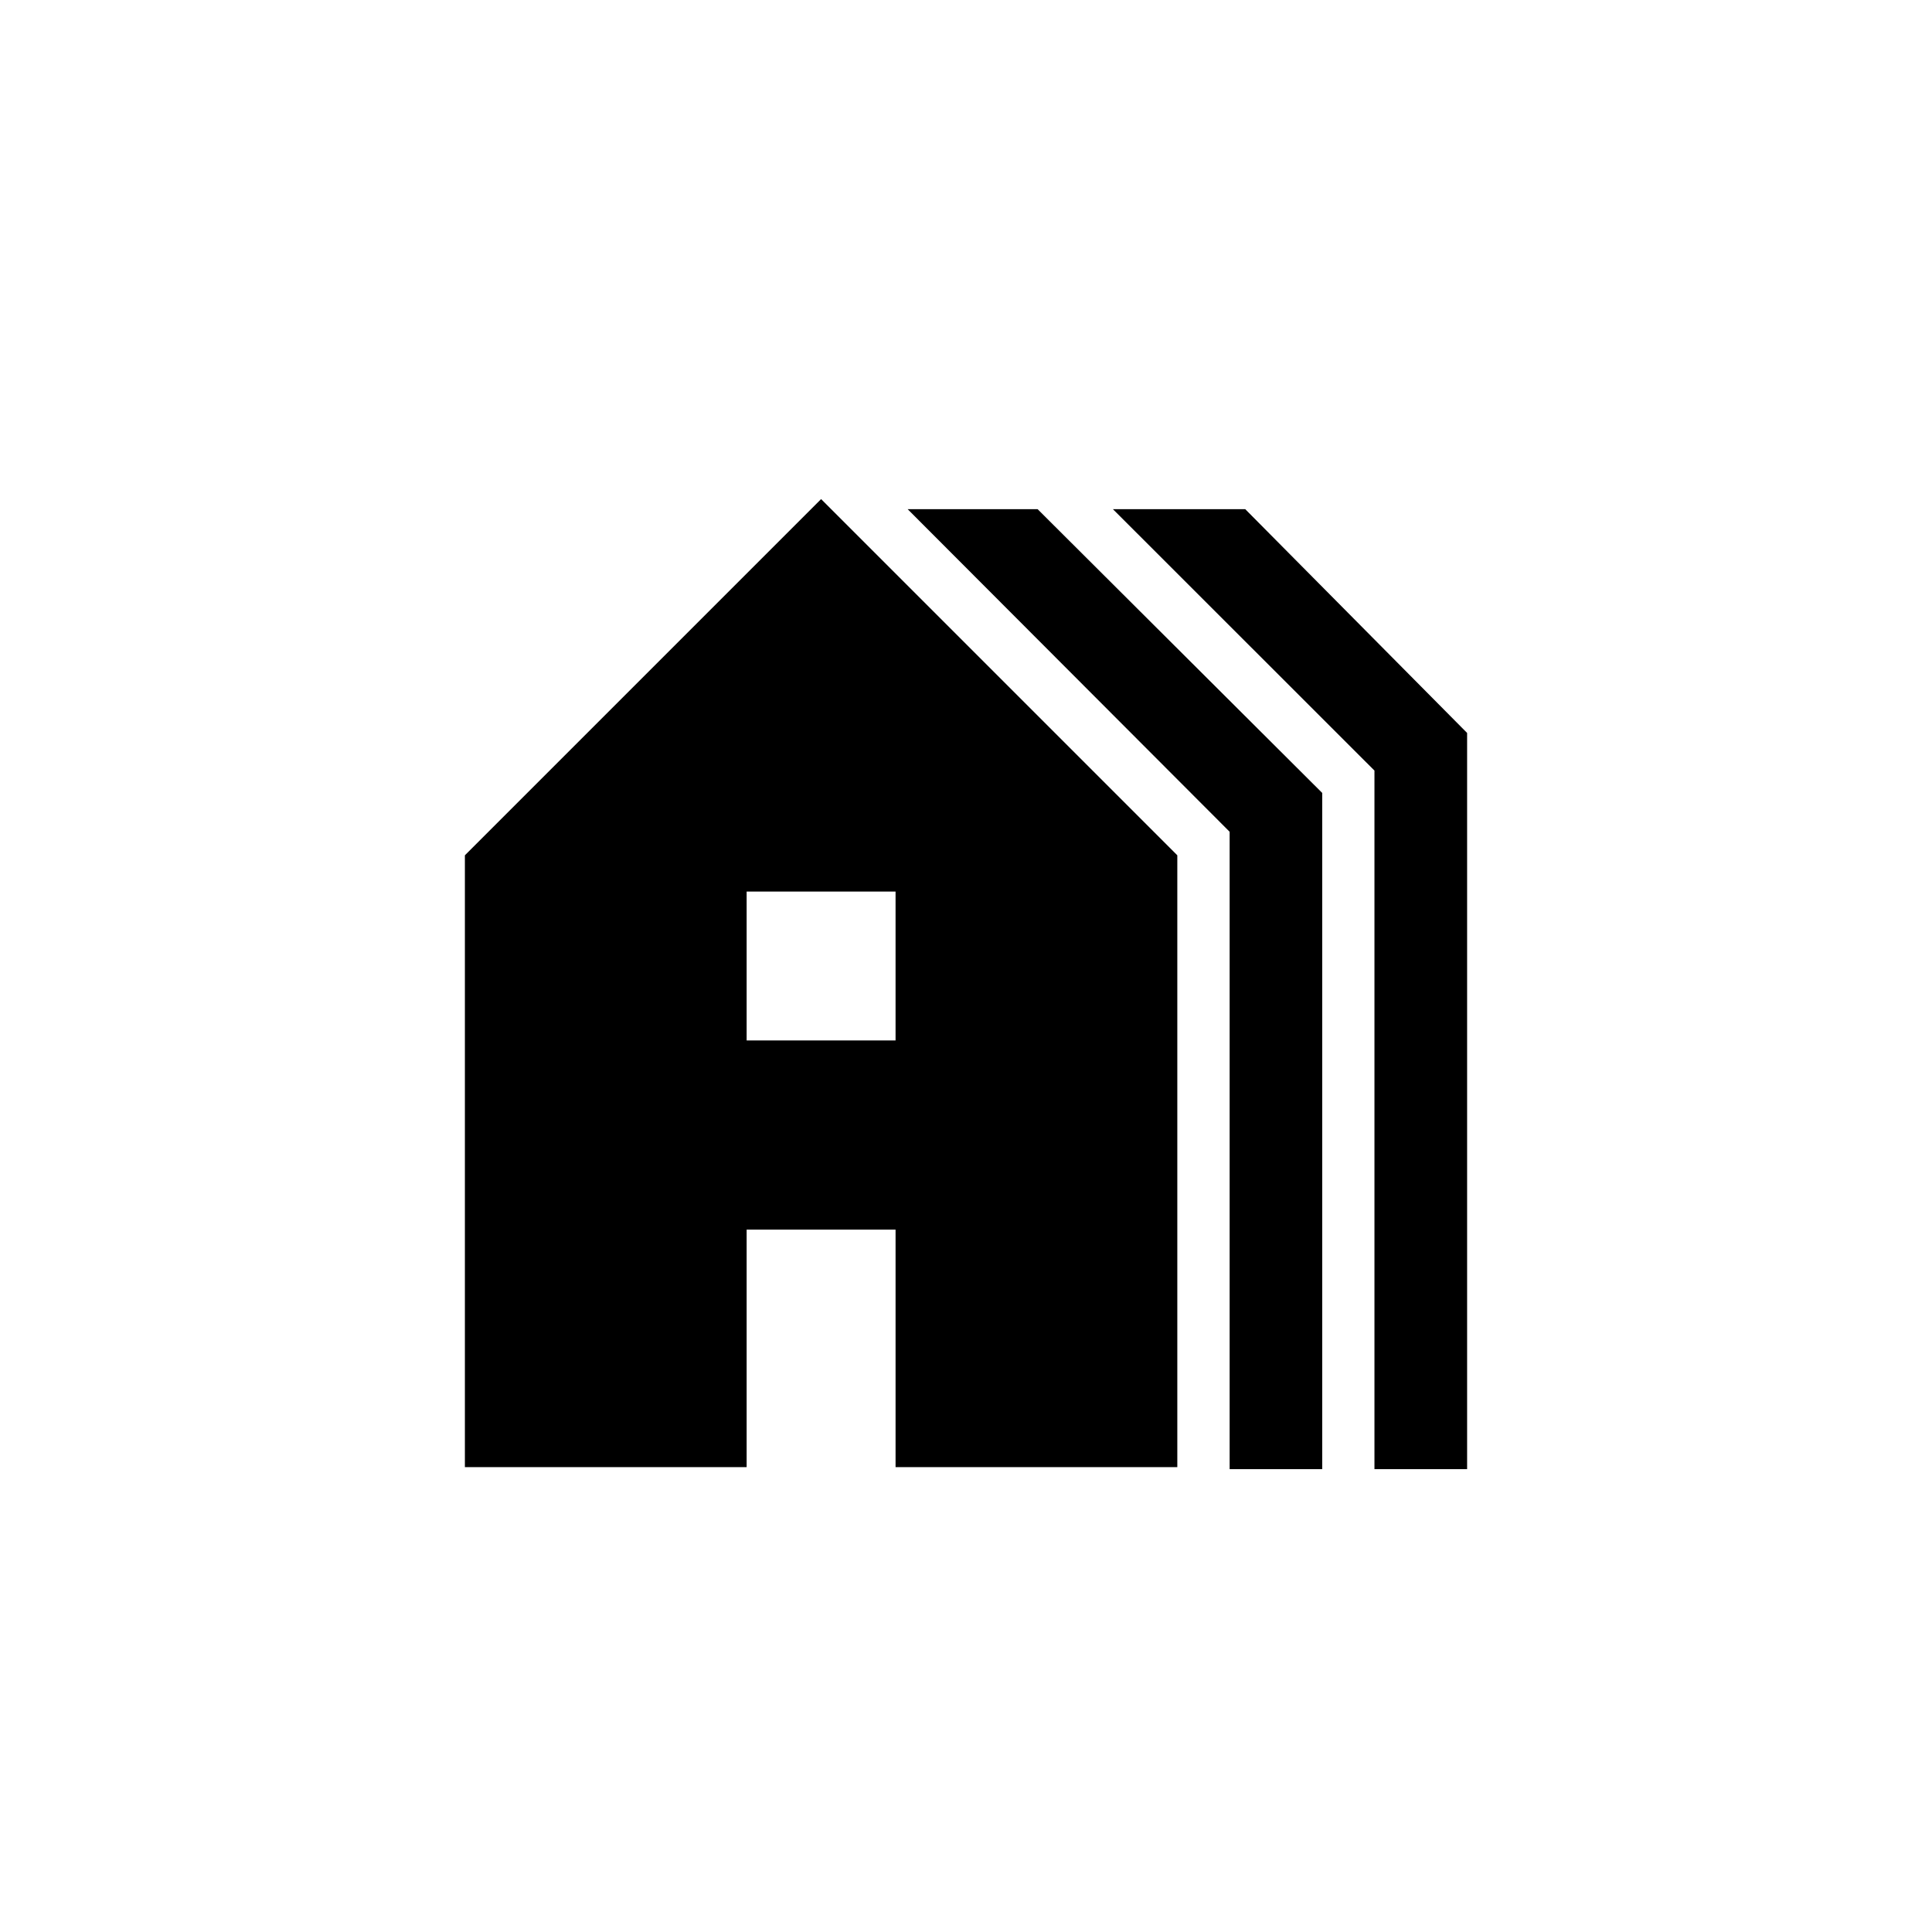 <svg xmlns="http://www.w3.org/2000/svg" height="20" viewBox="0 -960 960 960" width="20"><path d="M231-231v-304l177-177 177 177v304H445v-118h-74v118H231Zm140-212h74v-74h-74v74Zm240 213v-316.7L451-707h64.58L657-566v336h-46Zm71.96 0v-347.1L553-707h65.75L729-595.8V-230h-46.04Z"/></svg>